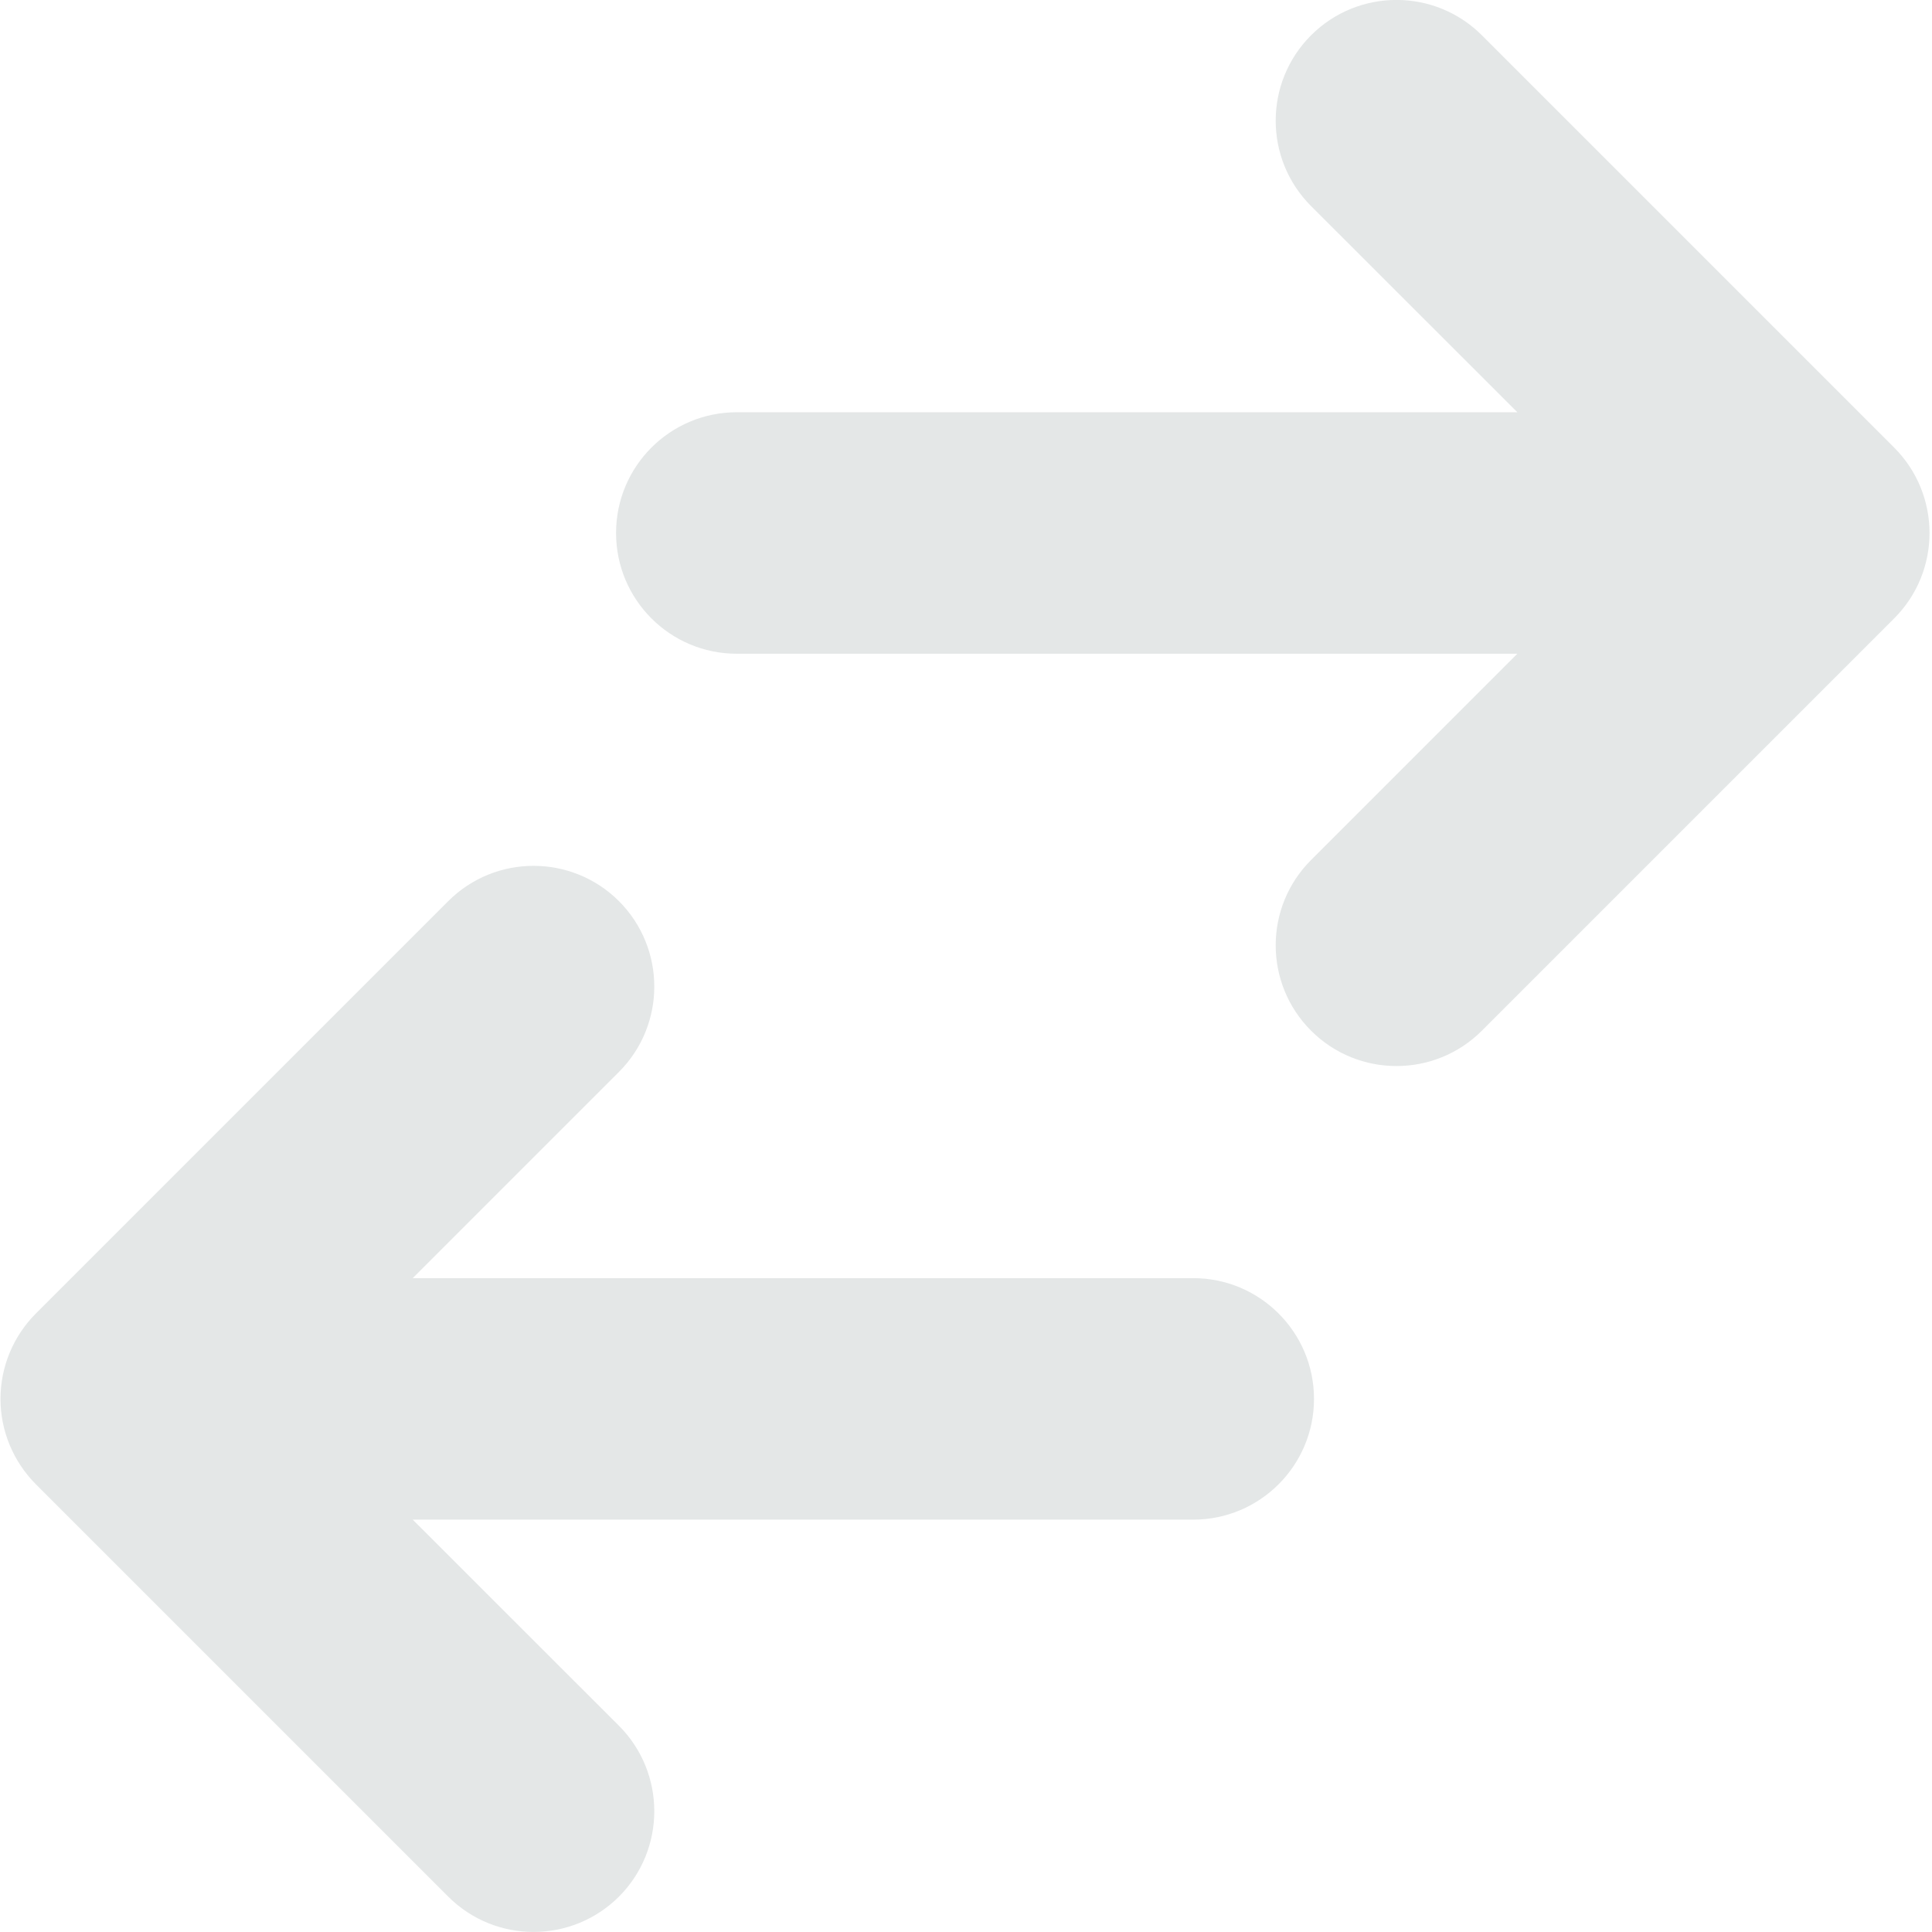<svg width="16" height="16" viewBox="0 0 16 16" fill="none" xmlns="http://www.w3.org/2000/svg">
<path fill-rule="evenodd" clip-rule="evenodd" d="M15.687 3.707C16.077 4.098 16.077 4.731 15.687 5.121L12.272 8.536C11.882 8.926 11.248 8.926 10.858 8.536C10.467 8.145 10.467 7.512 10.858 7.122L12.566 5.414H6.102C5.549 5.414 5.102 4.966 5.102 4.414C5.102 3.862 5.549 3.414 6.102 3.414L12.566 3.414L10.858 1.707C10.467 1.316 10.467 0.683 10.858 0.292C11.248 -0.098 11.882 -0.098 12.272 0.292L15.687 3.707ZM10.882 11.585C10.882 12.137 10.434 12.585 9.882 12.585L3.418 12.585L5.126 14.292C5.516 14.683 5.516 15.316 5.126 15.707C4.735 16.097 4.102 16.097 3.712 15.707L0.297 12.292C0.11 12.104 0.004 11.85 0.004 11.585C0.004 11.32 0.11 11.065 0.297 10.878L3.712 7.463C4.102 7.073 4.735 7.073 5.126 7.463C5.516 7.854 5.516 8.487 5.126 8.877L3.418 10.585L9.882 10.585C10.434 10.585 10.882 11.033 10.882 11.585Z" fill="#E4E7E7"/>
</svg>
